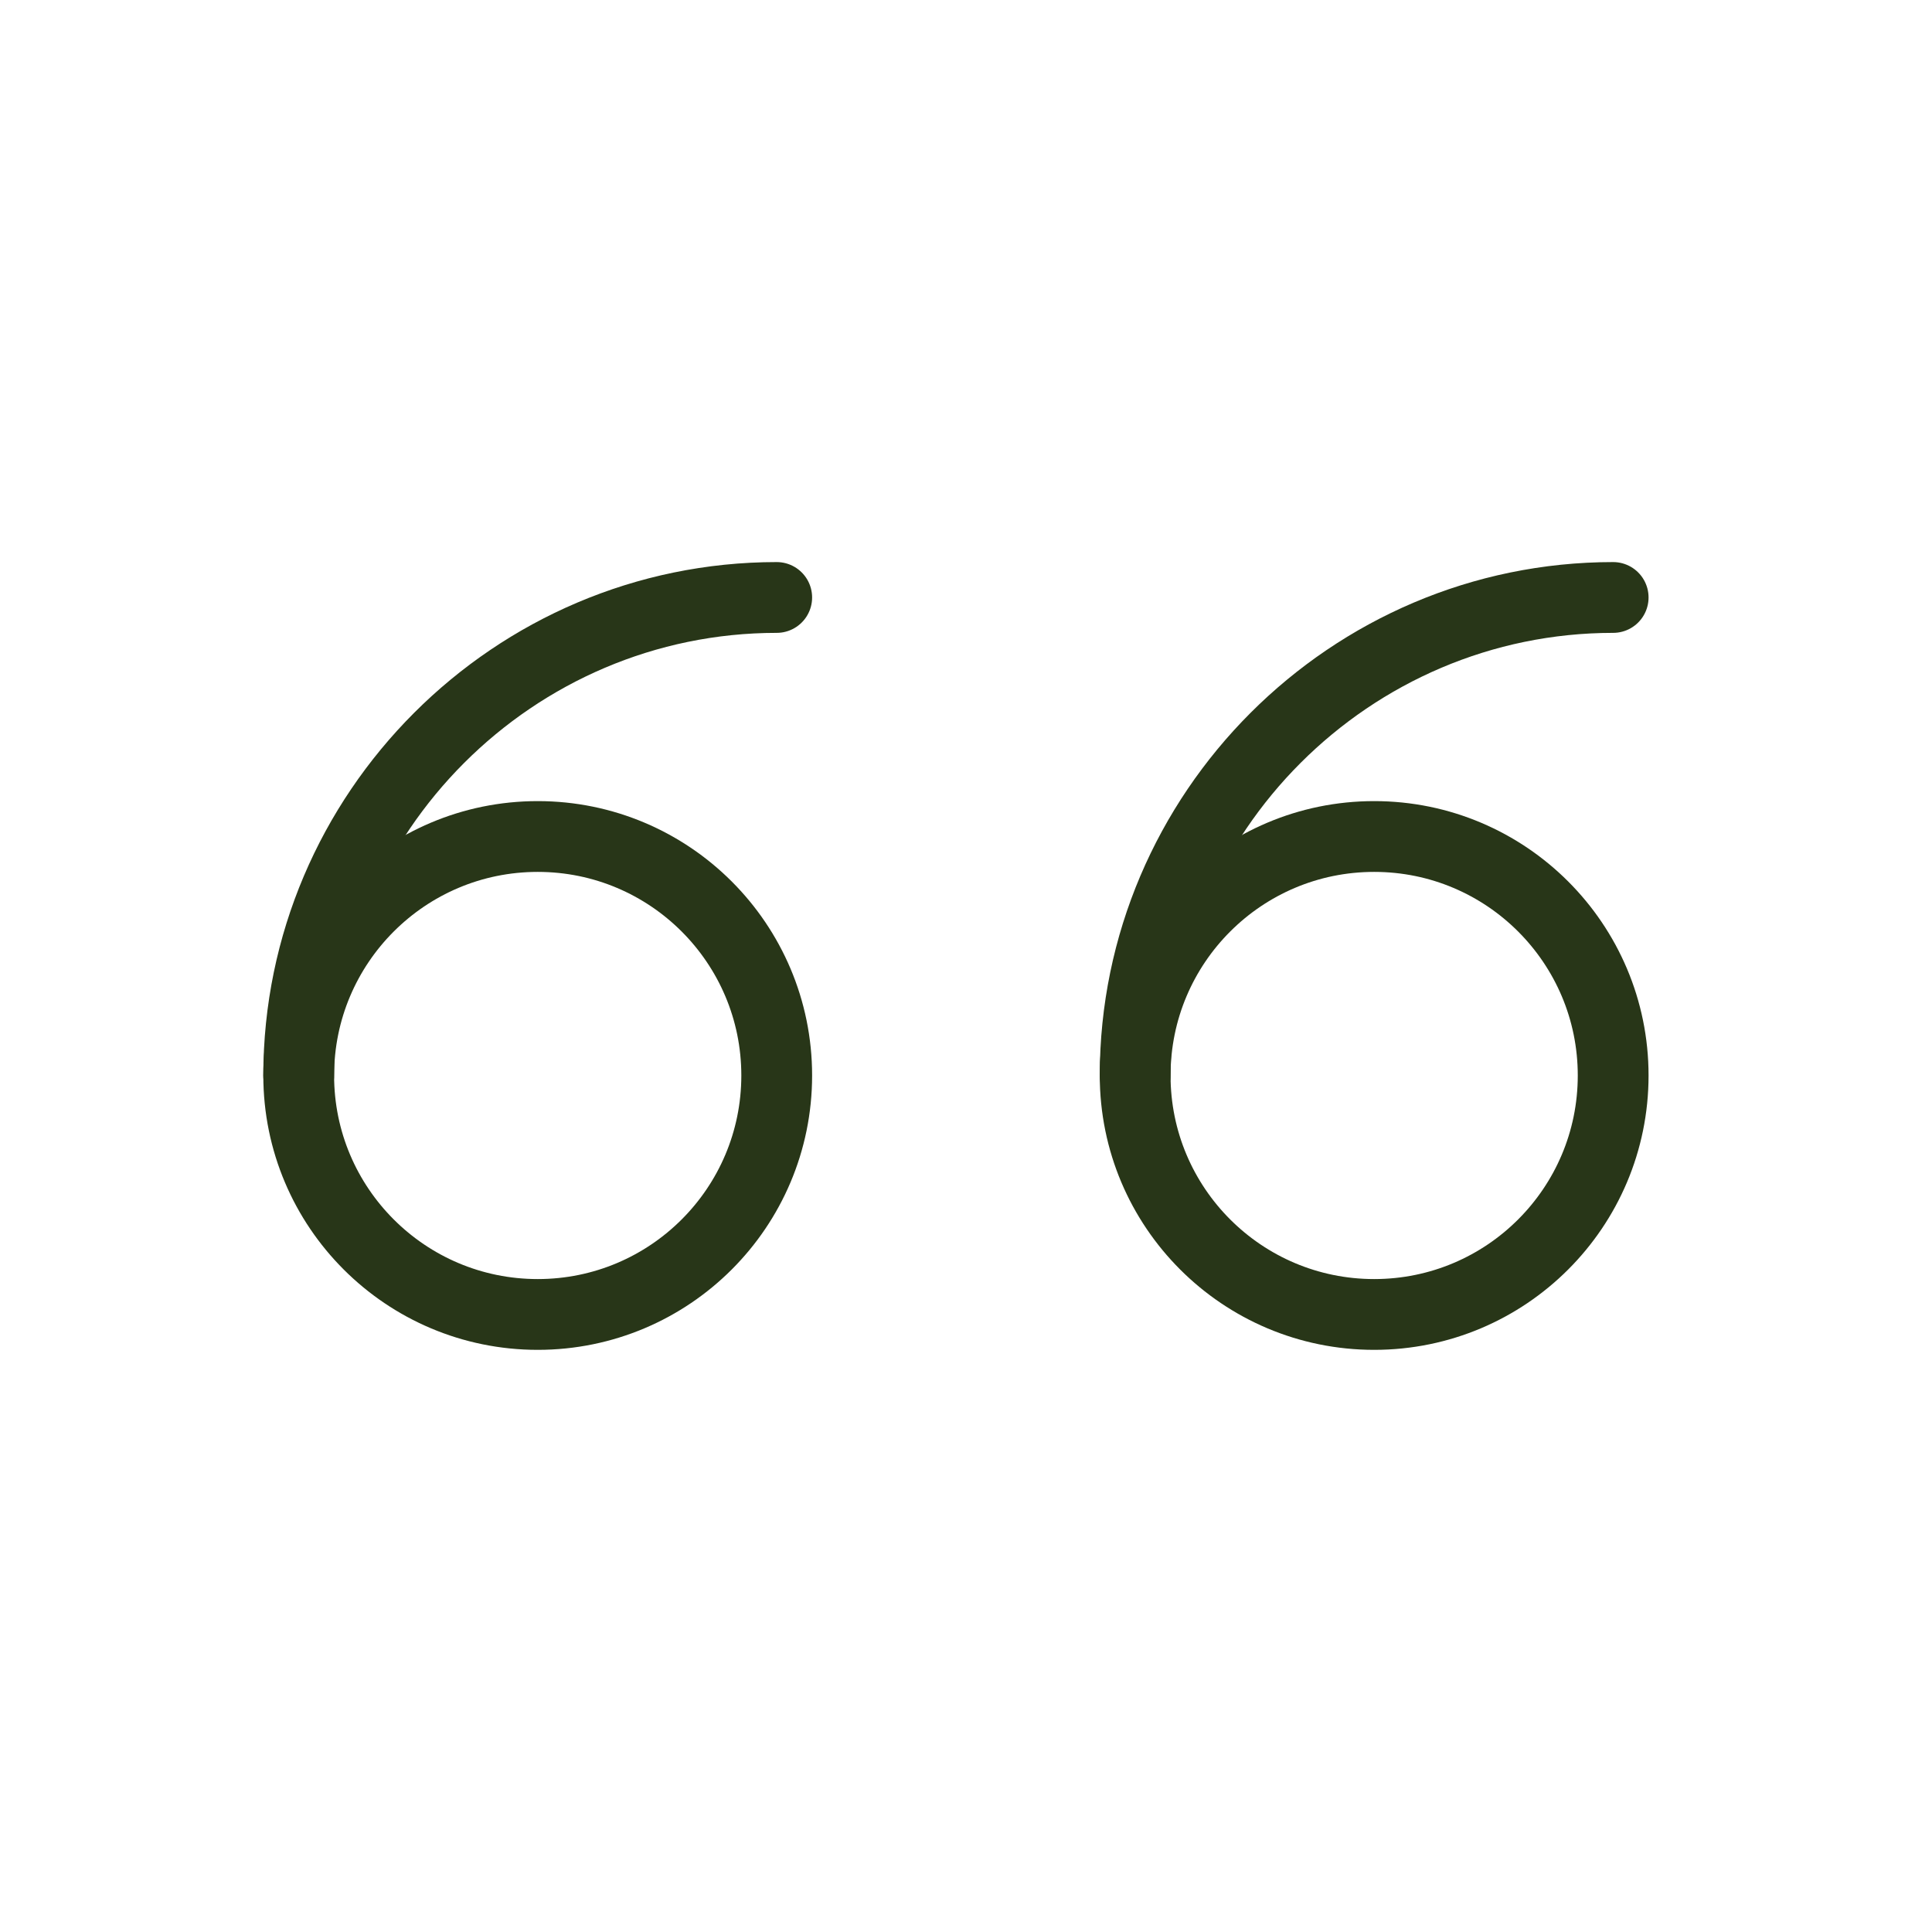 <svg width="36" height="36" viewBox="0 0 36 36" fill="none" xmlns="http://www.w3.org/2000/svg">
<path d="M10.02 24.493C12.479 24.493 14.473 22.5 14.473 20.04C14.473 17.581 12.479 15.587 10.02 15.587C7.56 15.587 5.566 17.581 5.566 20.04C5.566 22.5 7.56 24.493 10.02 24.493Z" stroke="#283618" stroke-width="1.319" stroke-miterlimit="10" stroke-linecap="round" stroke-linejoin="round"/>
<path d="M5.566 20.04C5.566 15.141 9.574 11.133 14.473 11.133" stroke="#283618" stroke-width="1.319" stroke-miterlimit="10" stroke-linecap="round" stroke-linejoin="round"/>
<path d="M25.606 24.493C28.065 24.493 30.059 22.5 30.059 20.04C30.059 17.581 28.065 15.587 25.606 15.587C23.146 15.587 21.152 17.581 21.152 20.04C21.152 22.5 23.146 24.493 25.606 24.493Z" stroke="#283618" stroke-width="1.319" stroke-miterlimit="10" stroke-linecap="round" stroke-linejoin="round"/>
<path d="M21.152 20.04C21.152 15.141 25.16 11.133 30.059 11.133" stroke="#283618" stroke-width="1.319" stroke-miterlimit="10" stroke-linecap="round" stroke-linejoin="round"/>
</svg>

